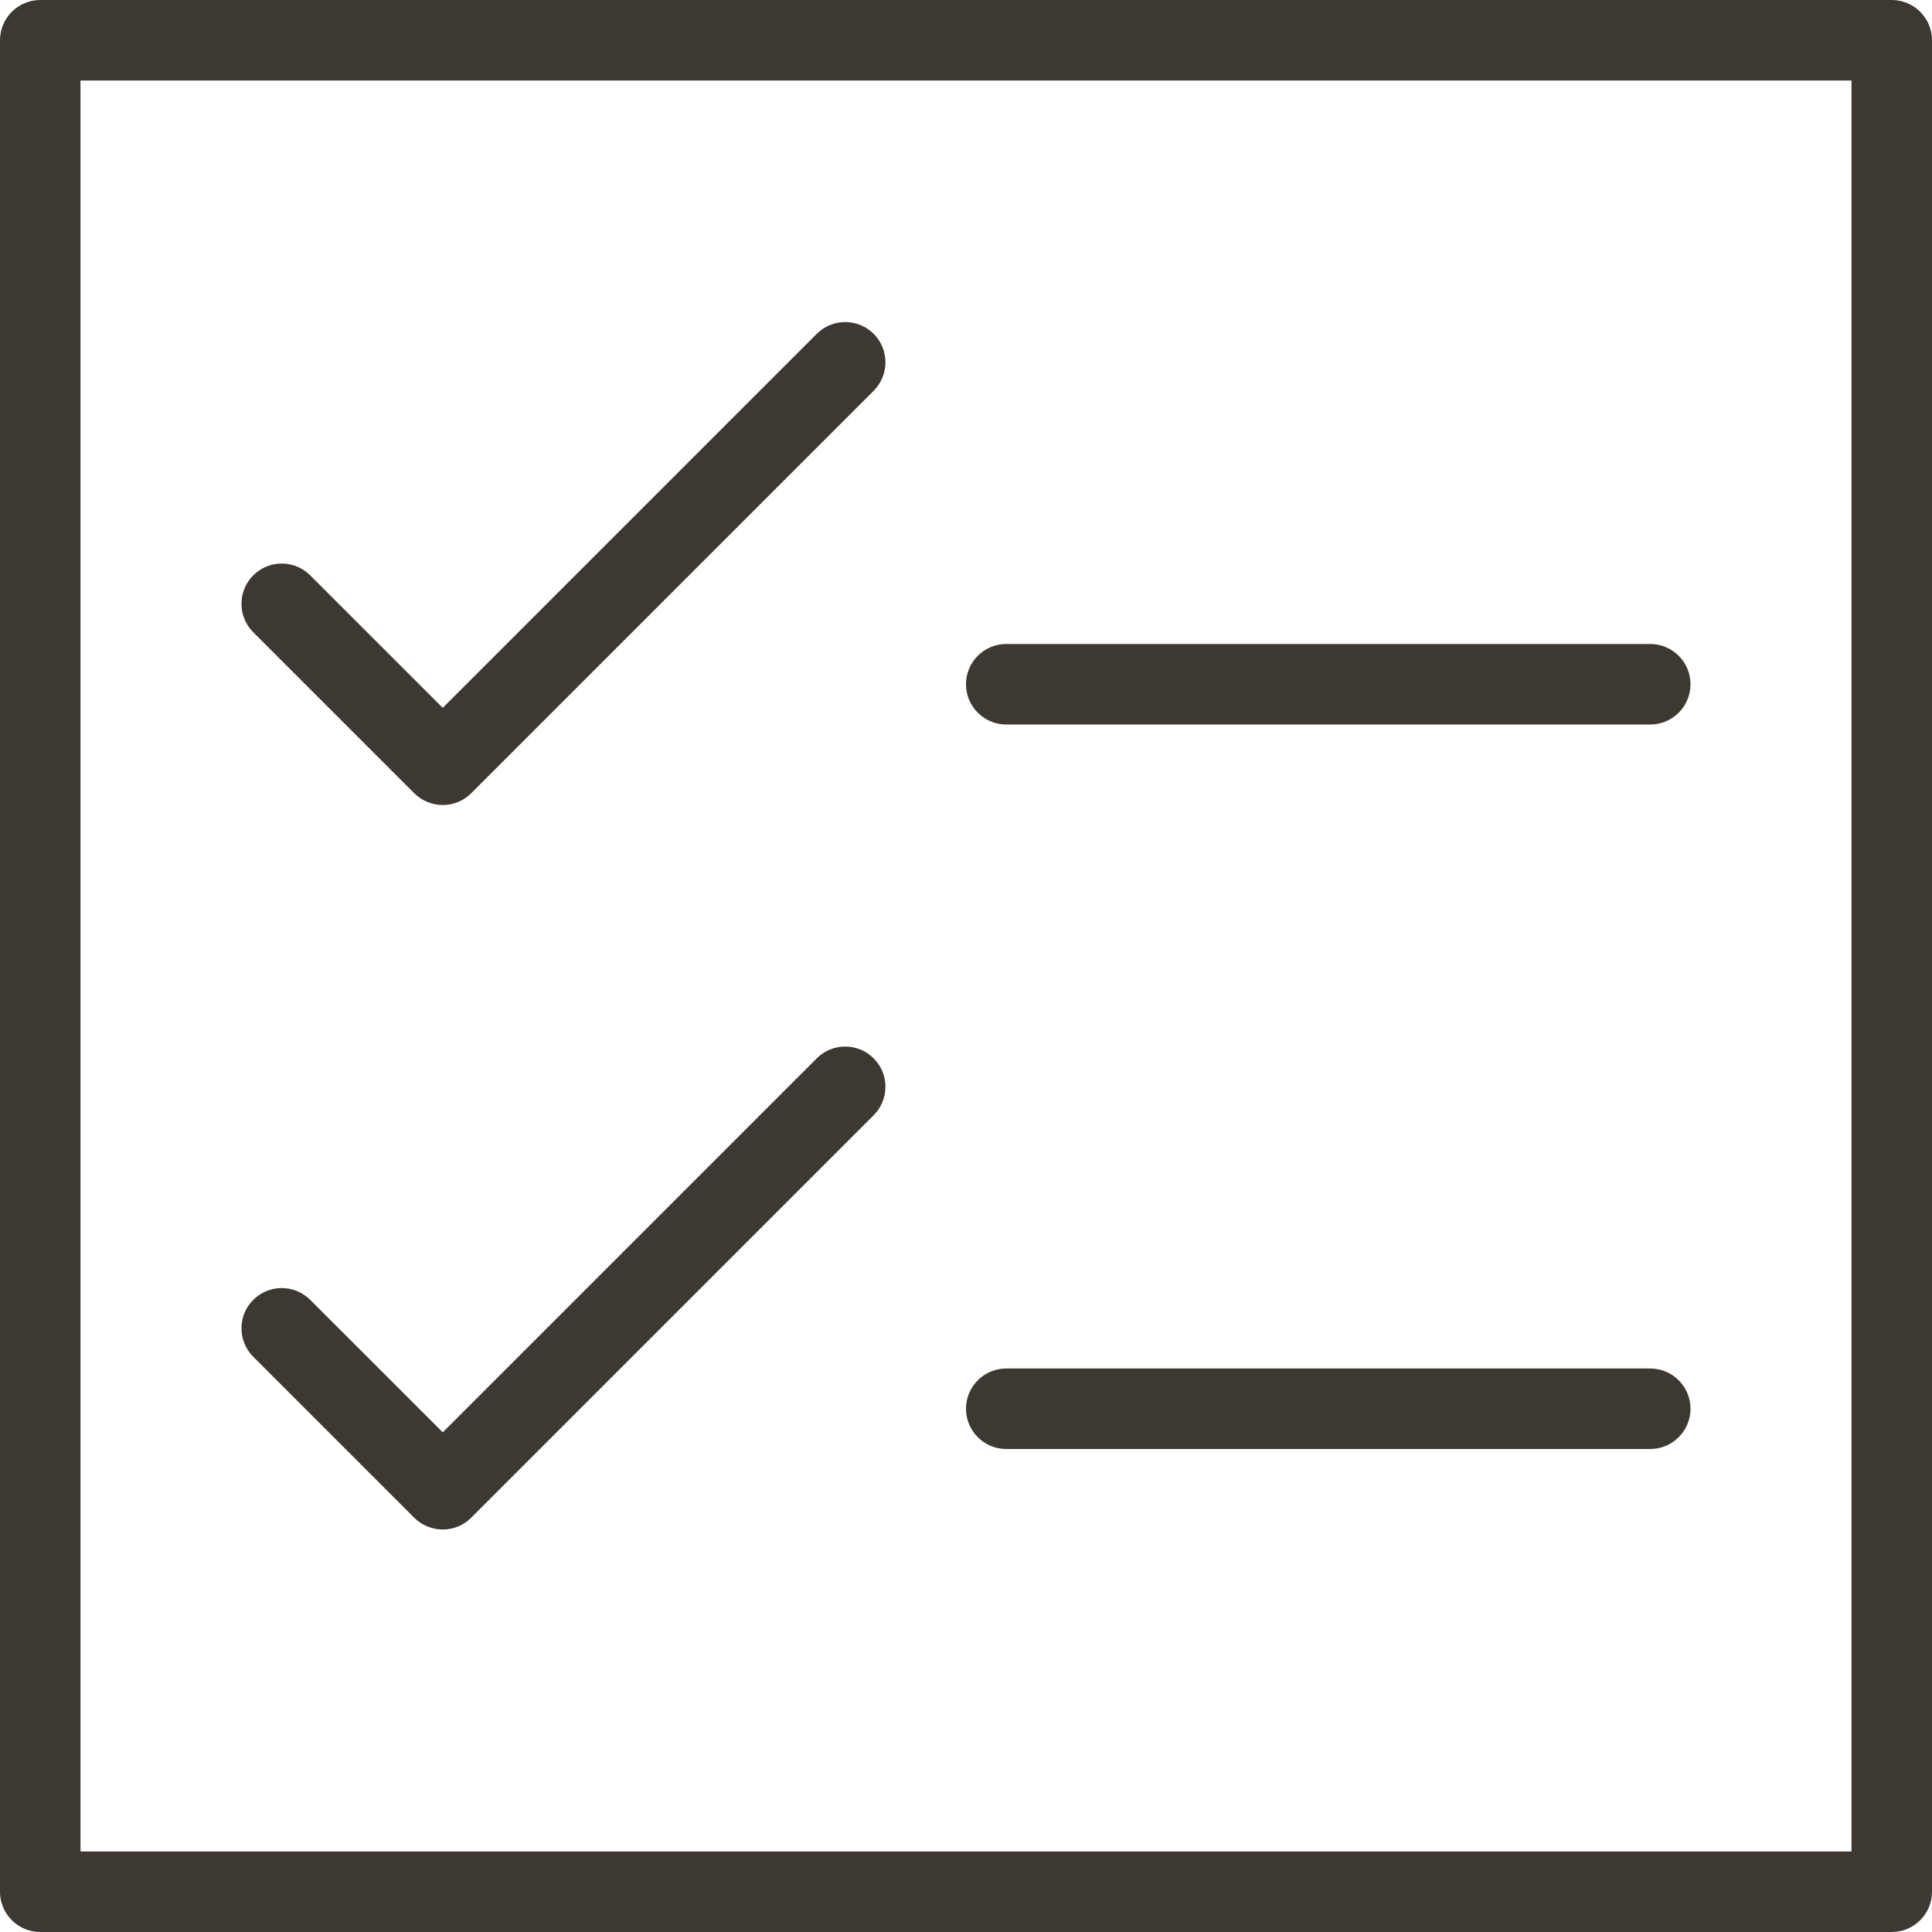 <svg width="24" height="24" viewBox="0 0 24 24" fill="none" xmlns="http://www.w3.org/2000/svg">
    <path fill-rule="evenodd" clip-rule="evenodd" d="M23.5 24C23.776 24 24 23.776 24 23.5V0.5C24 0.224 23.776 0 23.5 0H0.5C0.224 0 0 0.224 0 0.5V23.5C0 23.776 0.224 24 0.5 24H23.5ZM23 1V23H1V1H23ZM5.5 10C5.372 10 5.244 9.951 5.146 9.854L3.146 7.854C2.951 7.659 2.951 7.342 3.146 7.147C3.341 6.952 3.658 6.952 3.853 7.147L5.5 8.793L10.146 4.147C10.341 3.952 10.658 3.952 10.853 4.147C11.048 4.342 11.048 4.659 10.853 4.854L5.853 9.854C5.756 9.951 5.628 10 5.5 10ZM5.146 18.854C5.244 18.951 5.372 19 5.5 19C5.628 19 5.756 18.951 5.853 18.854L10.853 13.854C11.048 13.659 11.048 13.342 10.853 13.147C10.658 12.952 10.341 12.952 10.146 13.147L5.5 17.793L3.853 16.147C3.658 15.952 3.341 15.952 3.146 16.147C2.951 16.342 2.951 16.659 3.146 16.854L5.146 18.854ZM20.5 9H12.5C12.224 9 12 8.776 12 8.5C12 8.224 12.224 8 12.5 8H20.5C20.776 8 21 8.224 21 8.5C21 8.776 20.776 9 20.5 9ZM12.5 18H20.5C20.776 18 21 17.776 21 17.5C21 17.224 20.776 17 20.5 17H12.5C12.224 17 12 17.224 12 17.5C12 17.776 12.224 18 12.5 18Z" fill="#3E3832"/>
</svg>
